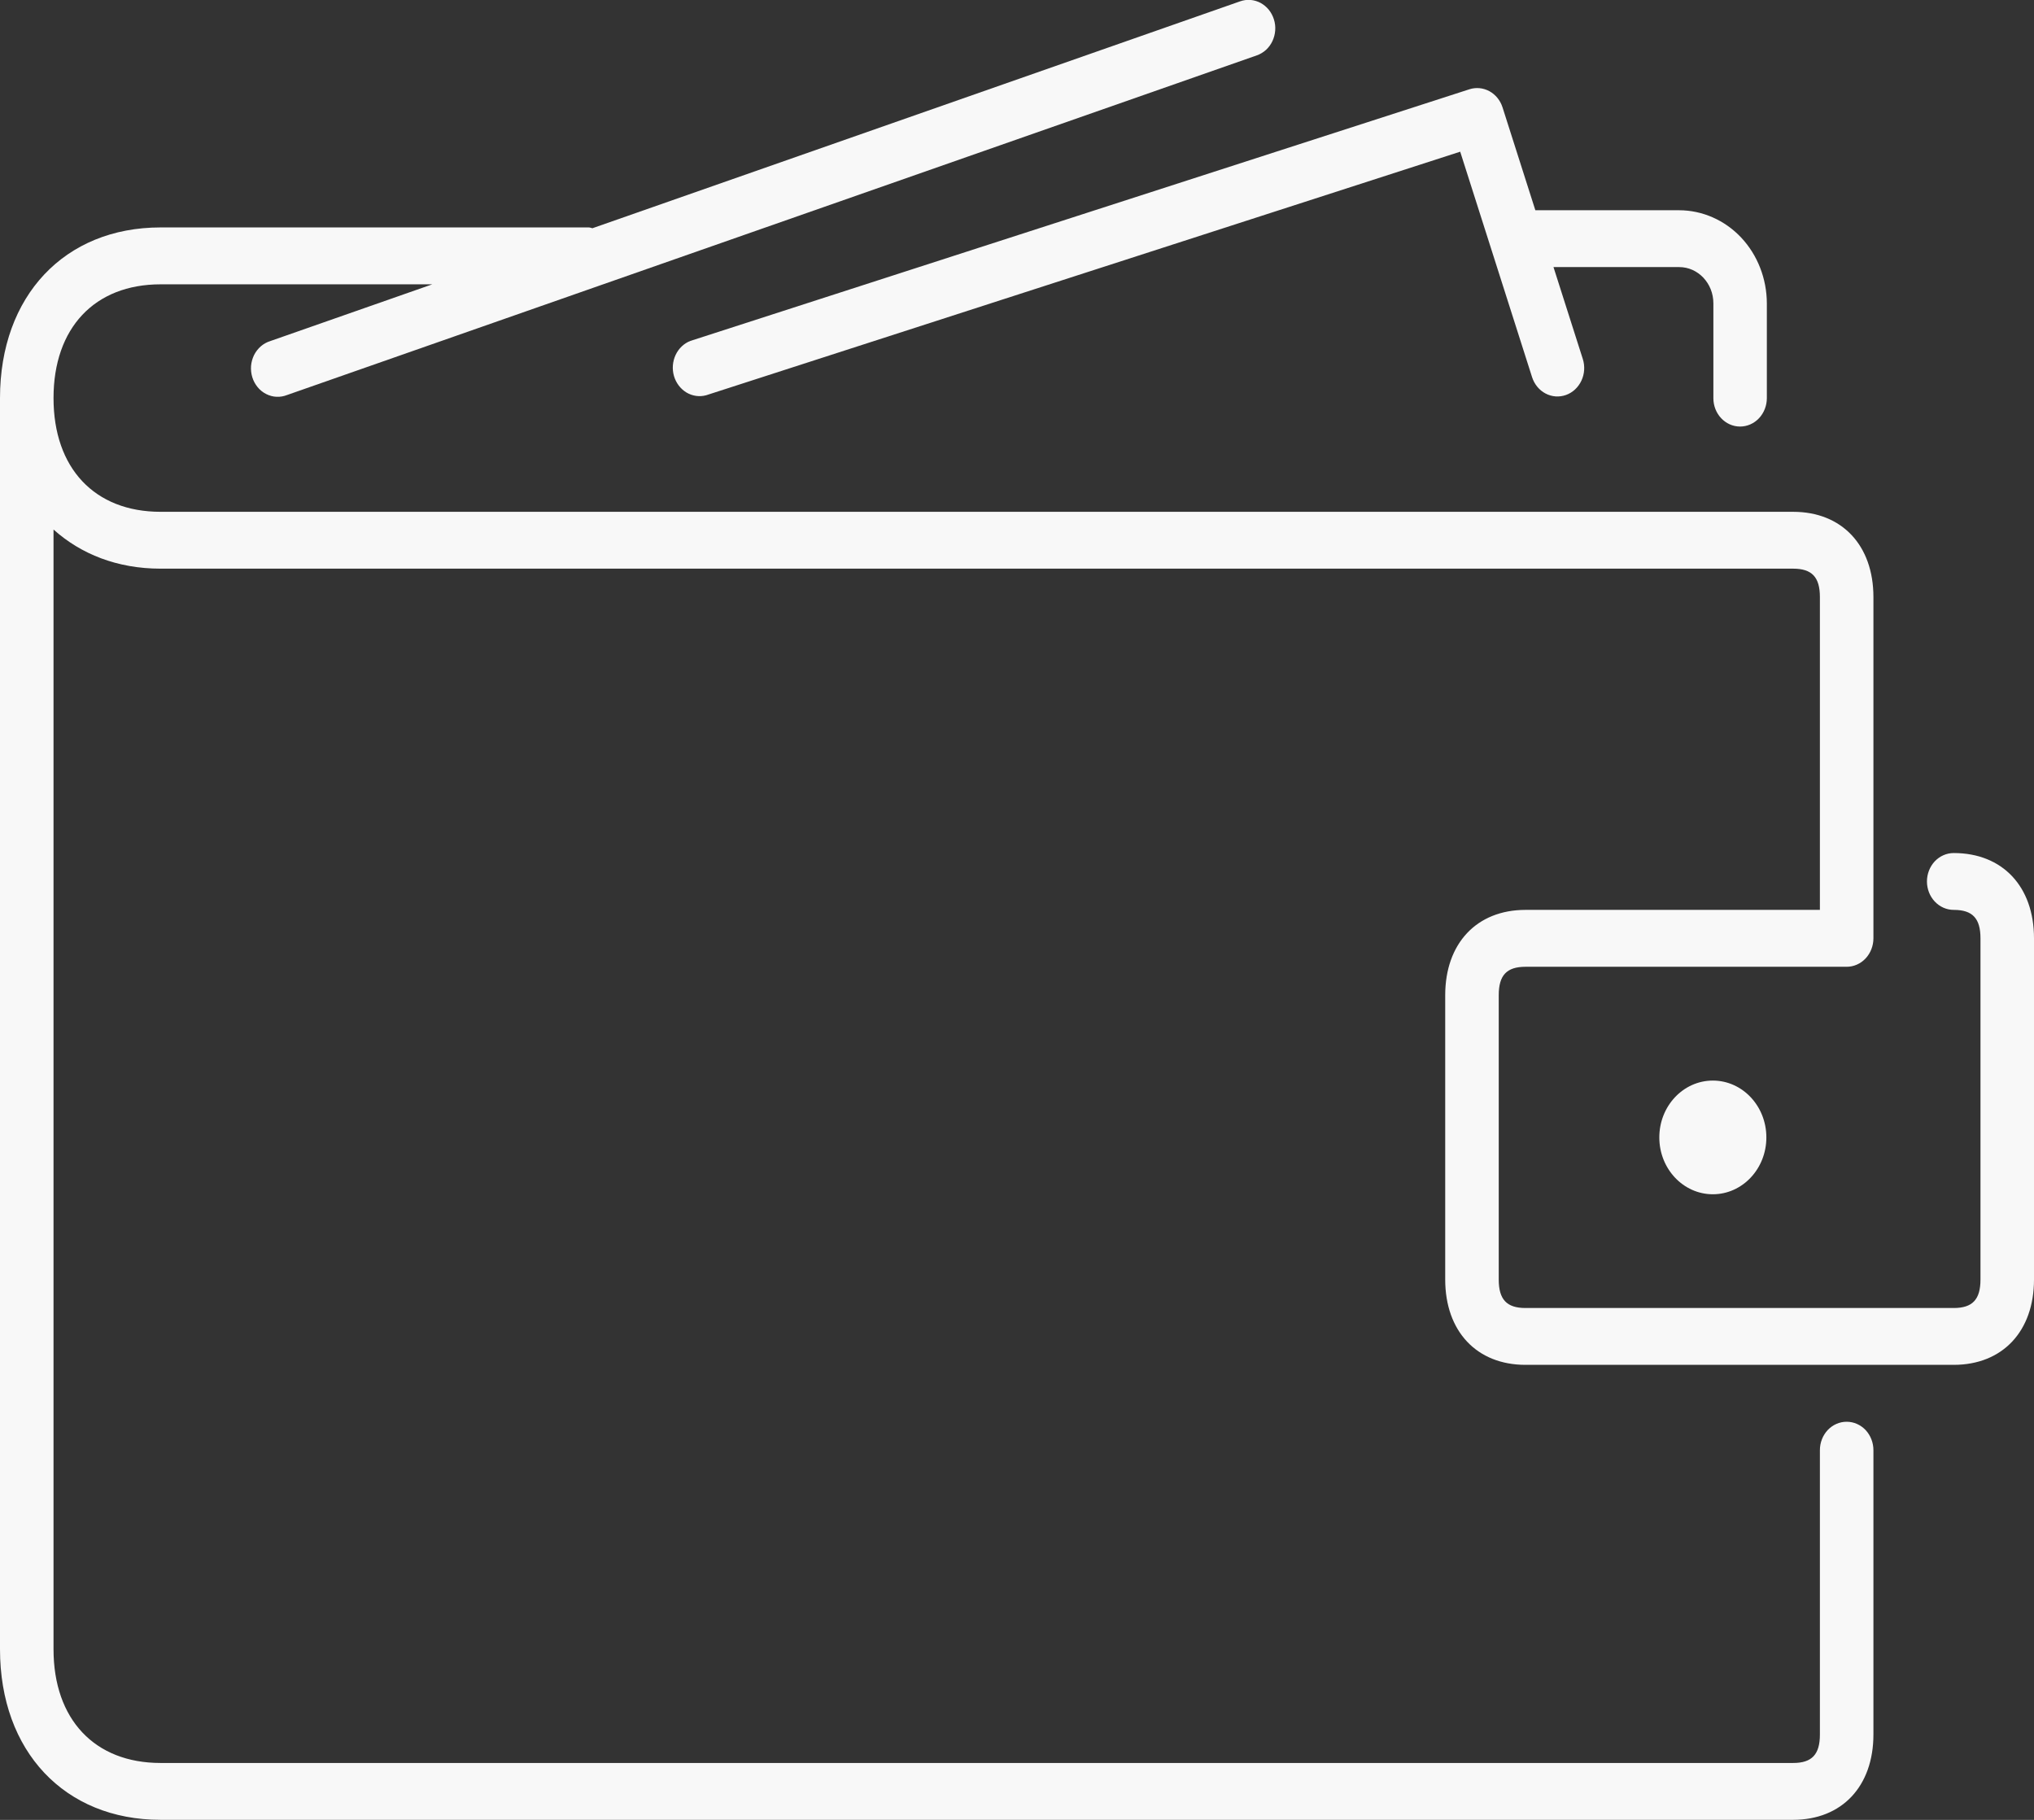 <svg width="38" height="34" viewBox="0 0 38 34" fill="none" xmlns="http://www.w3.org/2000/svg">
<rect x="0" y="0" width="38" height="34" fill="#333333" stroke="none"/>
<g clip-path="url(#clip0_6_5)">
<path d="M32.509 7.969C32.642 7.969 32.769 7.913 32.863 7.813C32.956 7.714 33.009 7.578 33.009 7.438V5.668C33.008 5.207 32.836 4.765 32.529 4.438C32.222 4.112 31.805 3.929 31.371 3.928H28.684L28.071 2.006C28.029 1.875 27.941 1.767 27.826 1.704C27.71 1.641 27.576 1.628 27.452 1.668L12.899 6.369C12.778 6.415 12.68 6.509 12.622 6.631C12.565 6.753 12.554 6.894 12.591 7.024C12.629 7.154 12.712 7.264 12.823 7.332C12.935 7.399 13.066 7.418 13.191 7.385L27.28 2.834L28.623 7.047C28.666 7.18 28.756 7.29 28.875 7.352C28.994 7.415 29.131 7.424 29.257 7.379C29.383 7.334 29.486 7.237 29.545 7.111C29.604 6.985 29.613 6.839 29.57 6.705L29.023 4.99H31.372C31.724 4.99 32.01 5.293 32.01 5.667V7.438C32.009 7.731 32.233 7.969 32.509 7.969Z" fill="#F8F8F8"/>
<path d="M36.5 15.937C36.367 15.937 36.24 15.993 36.146 16.092C36.053 16.192 36 16.327 36 16.468C36 16.609 36.053 16.744 36.146 16.843C36.24 16.943 36.367 16.999 36.5 16.999C36.851 16.999 37 17.157 37 17.53V23.905C37 24.278 36.851 24.437 36.5 24.437H28.5C28.149 24.437 28 24.278 28 23.905V18.593C28 18.22 28.149 18.062 28.5 18.062H34.5C34.633 18.062 34.76 18.006 34.854 17.906C34.947 17.806 35 17.671 35 17.53V11.155C35 10.187 34.411 9.562 33.5 9.562H3C1.767 9.562 1 8.747 1 7.437C1 6.127 1.767 5.312 3 5.312H8.076L5.05 6.372C4.985 6.392 4.925 6.425 4.873 6.47C4.821 6.515 4.778 6.571 4.746 6.634C4.715 6.698 4.696 6.767 4.69 6.838C4.685 6.909 4.693 6.981 4.714 7.049C4.735 7.117 4.769 7.179 4.813 7.233C4.857 7.287 4.911 7.33 4.972 7.361C5.033 7.392 5.098 7.41 5.166 7.413C5.233 7.416 5.3 7.405 5.363 7.38L23.482 1.034C23.544 1.012 23.602 0.977 23.652 0.932C23.702 0.886 23.742 0.831 23.772 0.768C23.801 0.706 23.819 0.638 23.824 0.568C23.829 0.499 23.821 0.429 23.8 0.363C23.779 0.296 23.747 0.235 23.704 0.182C23.661 0.129 23.608 0.086 23.55 0.054C23.491 0.023 23.427 0.004 23.362 -0.001C23.296 -0.006 23.23 0.003 23.168 0.025L11.068 4.264C11.045 4.26 11.024 4.249 11 4.249H3C1.206 4.249 0 5.53 0 7.437V30.812C0 32.718 1.206 33.999 3 33.999H33.5C34.411 33.999 35 33.373 35 32.405V27.093C35 26.952 34.947 26.817 34.854 26.717C34.76 26.618 34.633 26.562 34.5 26.562C34.367 26.562 34.24 26.618 34.146 26.717C34.053 26.817 34 26.952 34 27.093V32.405C34 32.778 33.851 32.937 33.5 32.937H3C1.767 32.937 1 32.122 1 30.812V9.893C1.513 10.353 2.192 10.624 3 10.624H33.5C33.851 10.624 34 10.782 34 11.155V16.999H28.5C27.589 16.999 27 17.625 27 18.593V23.905C27 24.873 27.589 25.499 28.5 25.499H36.5C37.411 25.499 38 24.873 38 23.905V17.53C38 16.562 37.411 15.937 36.5 15.937Z" fill="#F8F8F8"/>
<path d="M32 22.312C32.552 22.312 33 21.837 33 21.25C33 20.663 32.552 20.188 32 20.188C31.448 20.188 31 20.663 31 21.25C31 21.837 31.448 22.312 32 22.312Z" fill="#F8F8F8"/>
</g>
<defs>
<clipPath id="clip0_6_5">
<rect width="38" height="34" fill="white"/>
</clipPath>
</defs>
</svg>
